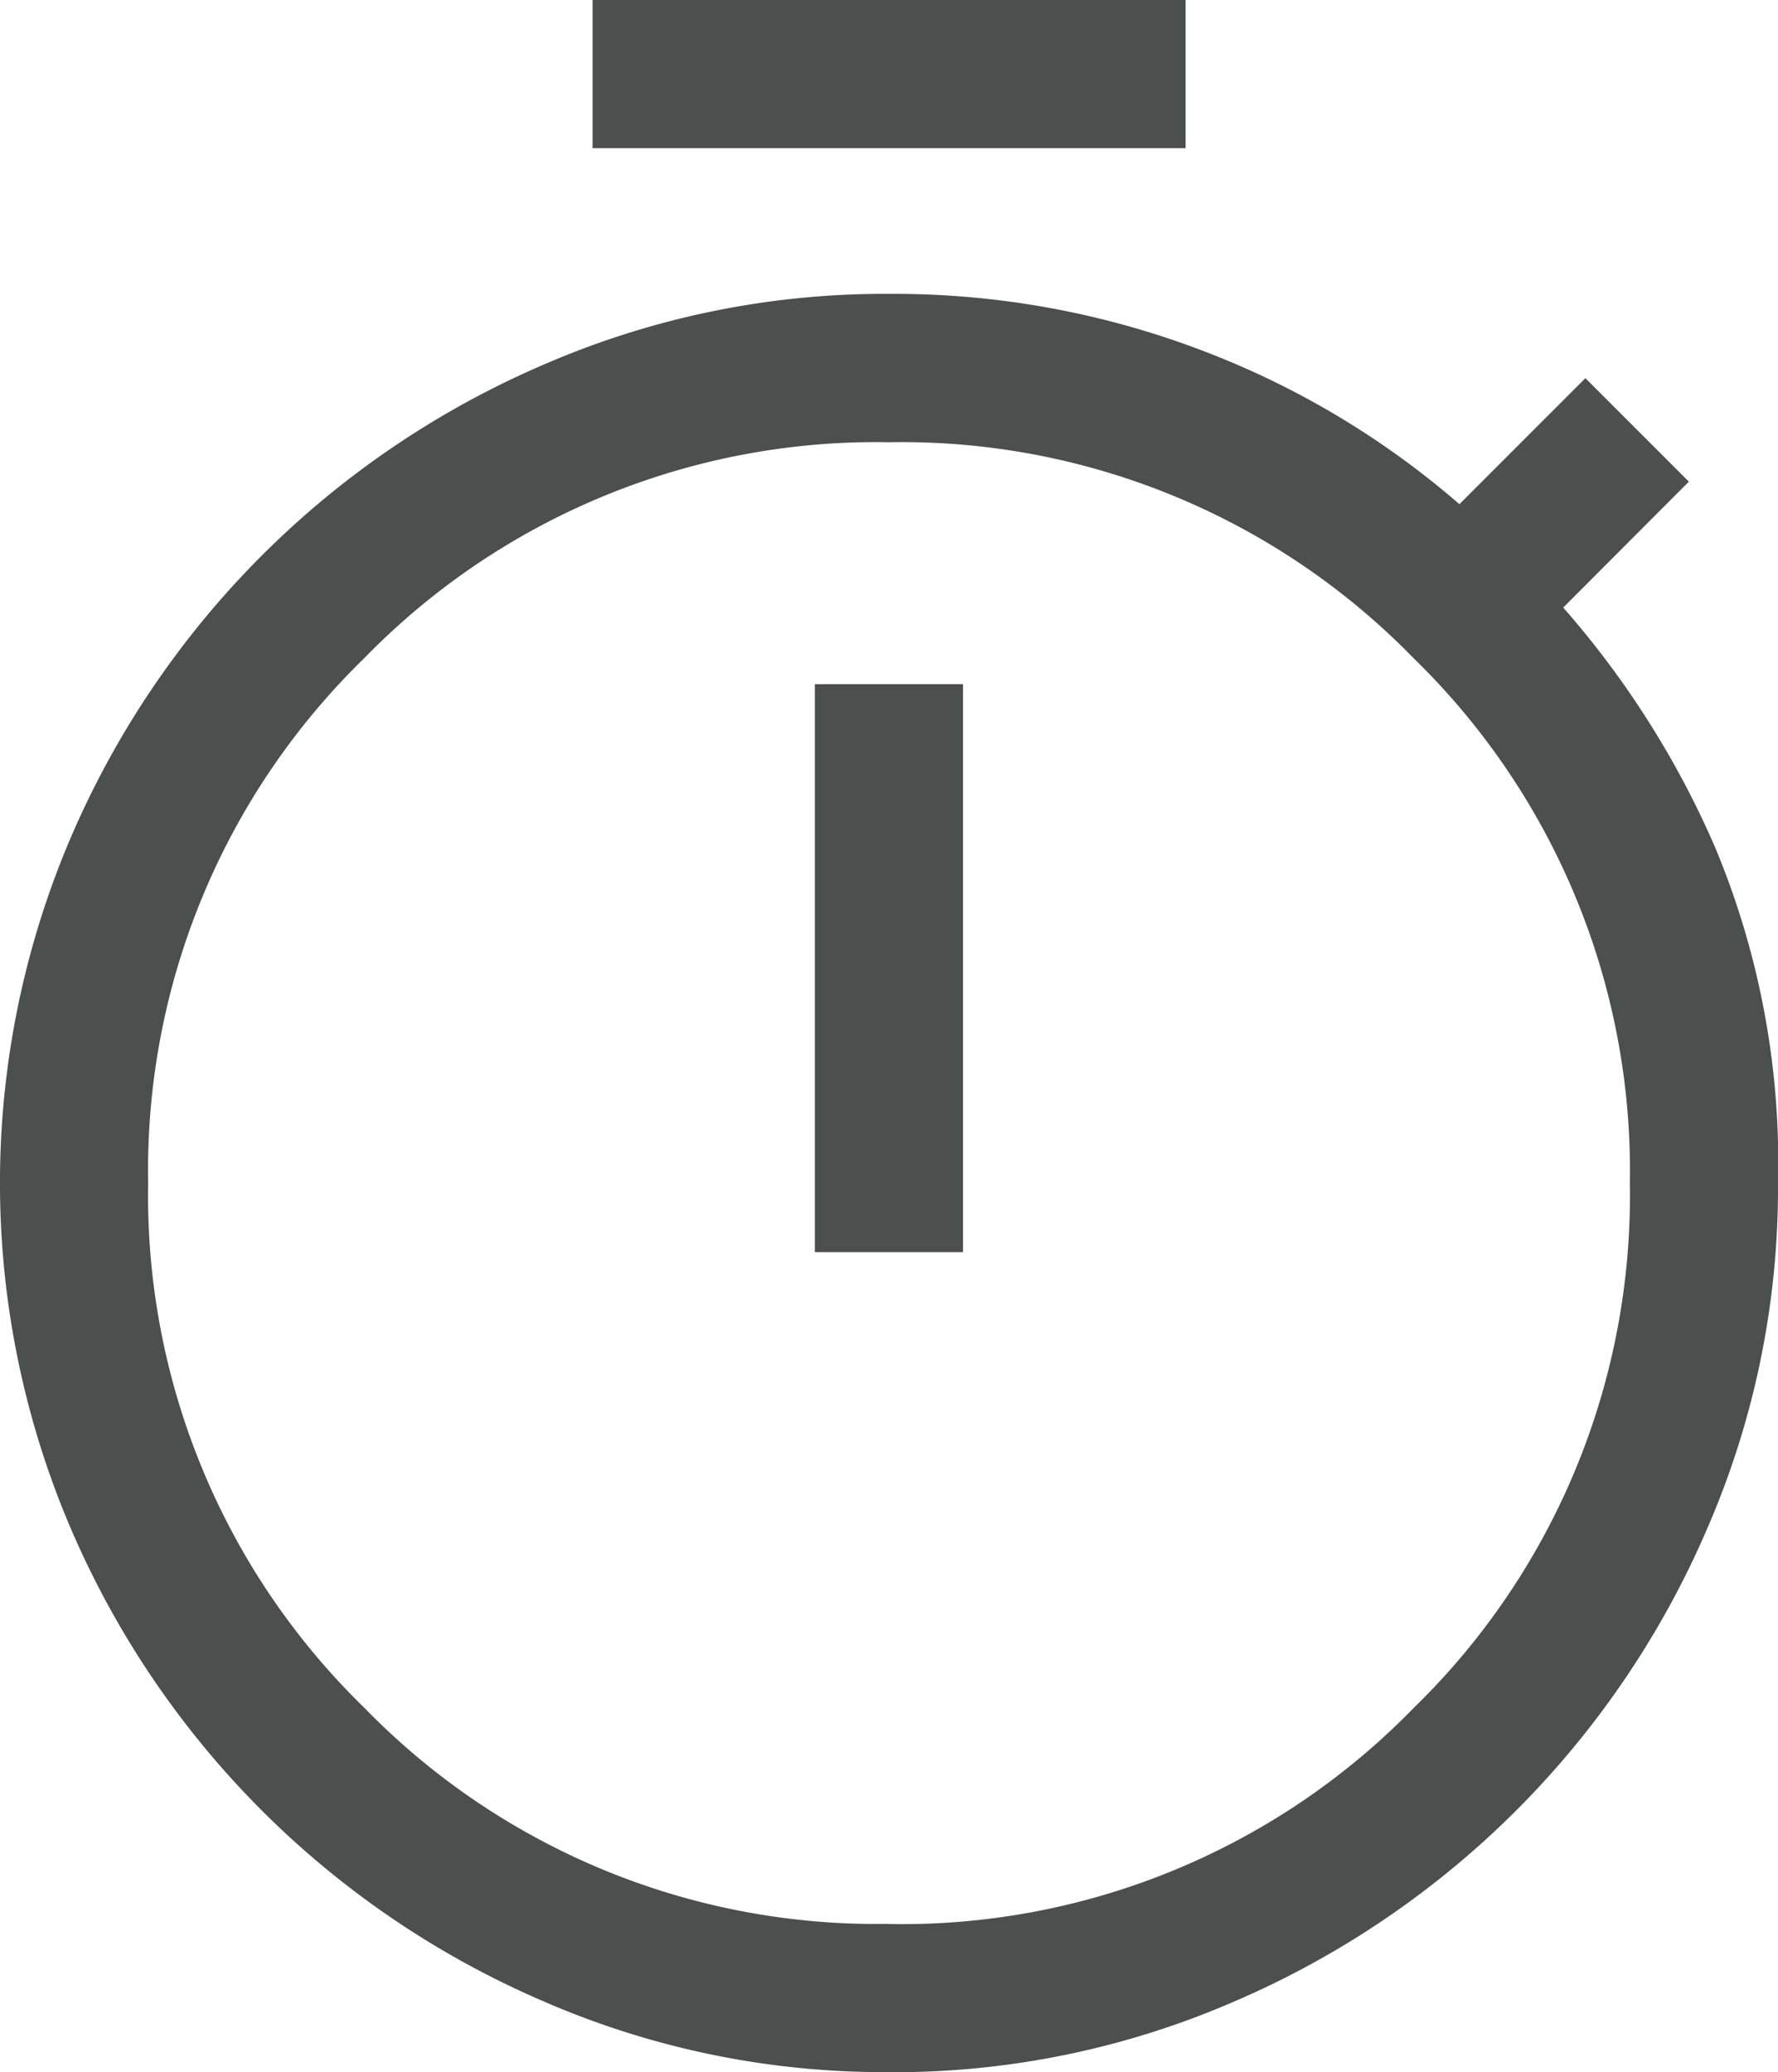 <svg xmlns="http://www.w3.org/2000/svg" xmlns:xlink="http://www.w3.org/1999/xlink" width="20.845" height="24.29" viewBox="0 0 20.845 24.29">
  <defs>
    <clipPath id="clip-path">
      <rect id="Rectangle_369" data-name="Rectangle 369" width="20.845" height="24.29" fill="none"/>
    </clipPath>
  </defs>
  <g id="Group_734" data-name="Group 734" clip-path="url(#clip-path)">
    <path id="Path_29" data-name="Path 29" d="M6.947,0H13.9V1.737H6.947ZM9.553,14.678h1.737V8.02H9.553Zm.869,9.612a10,10,0,0,1-4.039-.825A10.568,10.568,0,0,1,.825,17.906a10.293,10.293,0,0,1,0-8.077A10.568,10.568,0,0,1,6.384,4.27a10.015,10.015,0,0,1,4.039-.825A10.138,10.138,0,0,1,14.07,4.1a10.028,10.028,0,0,1,3.04,1.81l1.477-1.477L19.8,5.646,18.327,7.122a10.71,10.71,0,0,1,1.78,2.809,9.581,9.581,0,0,1,.738,3.937,10.008,10.008,0,0,1-.825,4.039,10.575,10.575,0,0,1-5.559,5.559,10.007,10.007,0,0,1-4.038.825m0-1.737a8.375,8.375,0,0,0,6.151-2.533,8.377,8.377,0,0,0,2.534-6.152,8.377,8.377,0,0,0-2.534-6.152,8.374,8.374,0,0,0-6.151-2.533A8.374,8.374,0,0,0,4.271,7.715a8.374,8.374,0,0,0-2.534,6.152,8.374,8.374,0,0,0,2.534,6.152,8.375,8.375,0,0,0,6.152,2.533" transform="translate(0 0)" fill="#4d4e4e"/>
  </g>
</svg>

